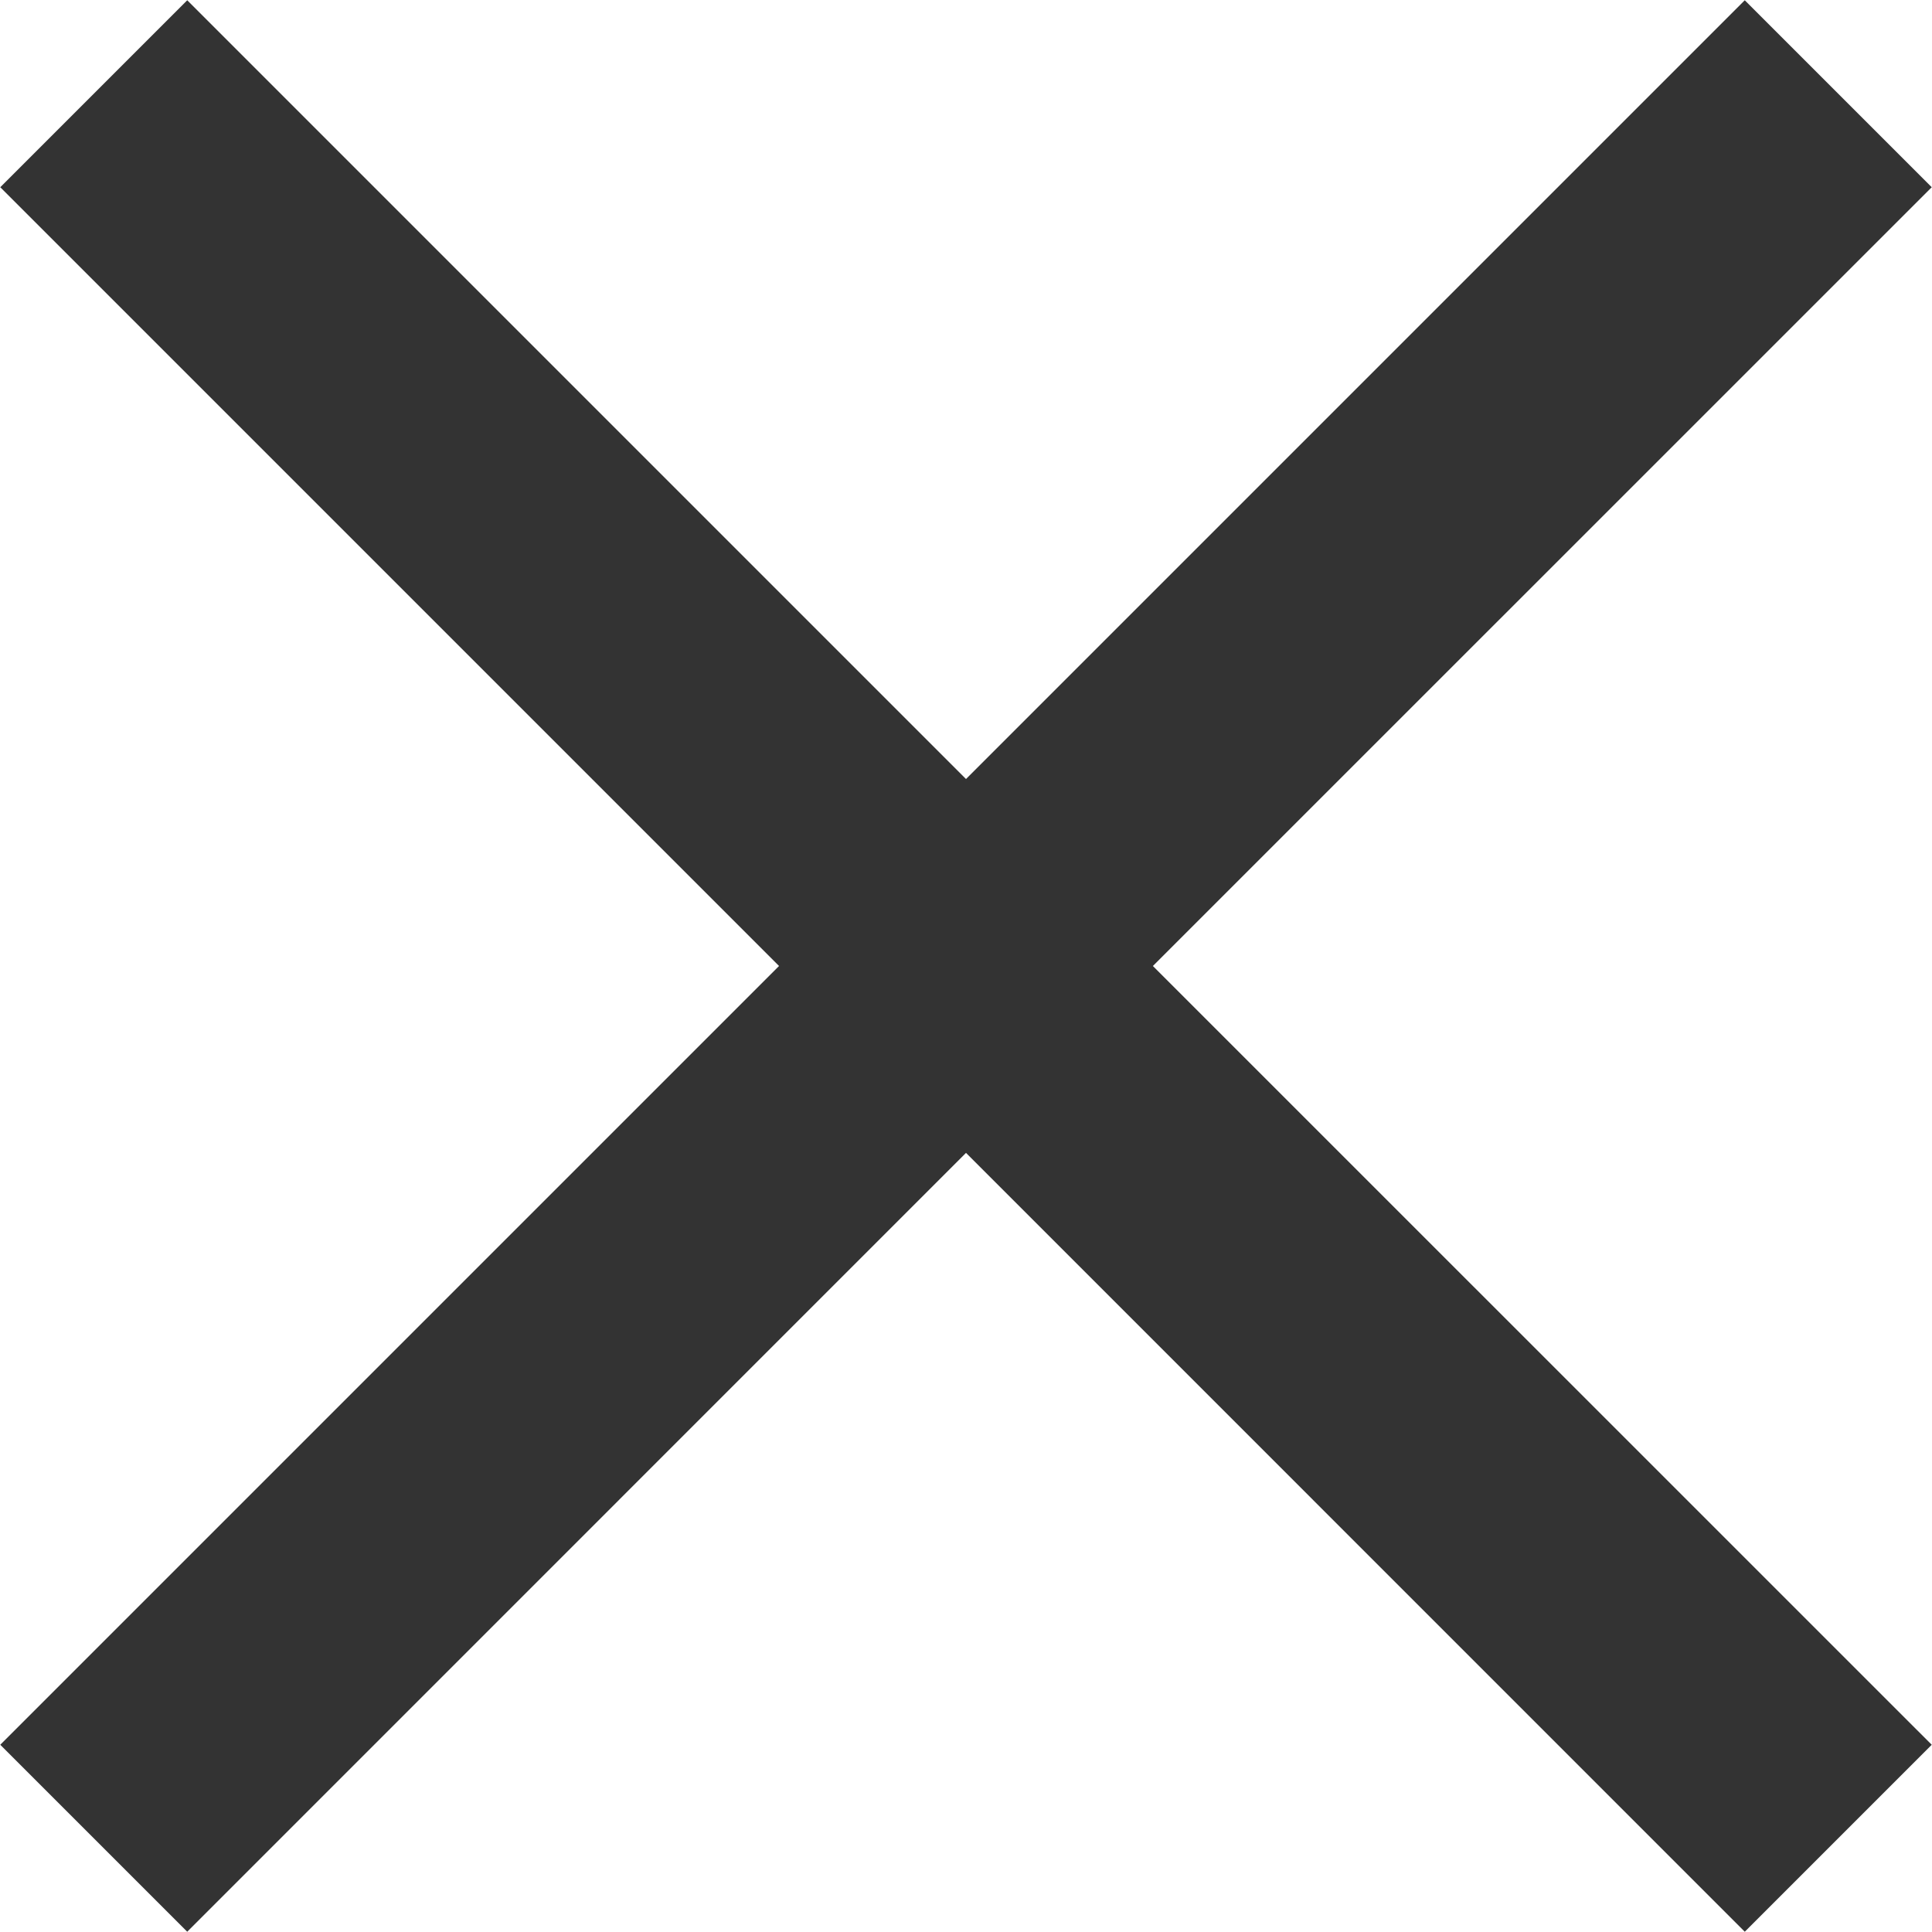 <svg xmlns="http://www.w3.org/2000/svg" xmlns:xlink="http://www.w3.org/1999/xlink" preserveAspectRatio="xMidYMid" width="22" height="22" viewBox="0 0 22 22">
  <defs>
    <style>
      .cls-1 {
        fill: #333;
        fill-rule: evenodd;
      }
    </style>
  </defs>
  <path d="M21.997,19.868 L19.868,21.997 L11.000,13.128 L2.132,21.997 L0.003,19.868 L8.871,11.000 L0.003,2.132 L2.132,0.003 L11.000,8.871 L19.868,0.003 L21.997,2.132 L13.128,11.000 L21.997,19.868 Z" class="cls-1"/>
</svg>
